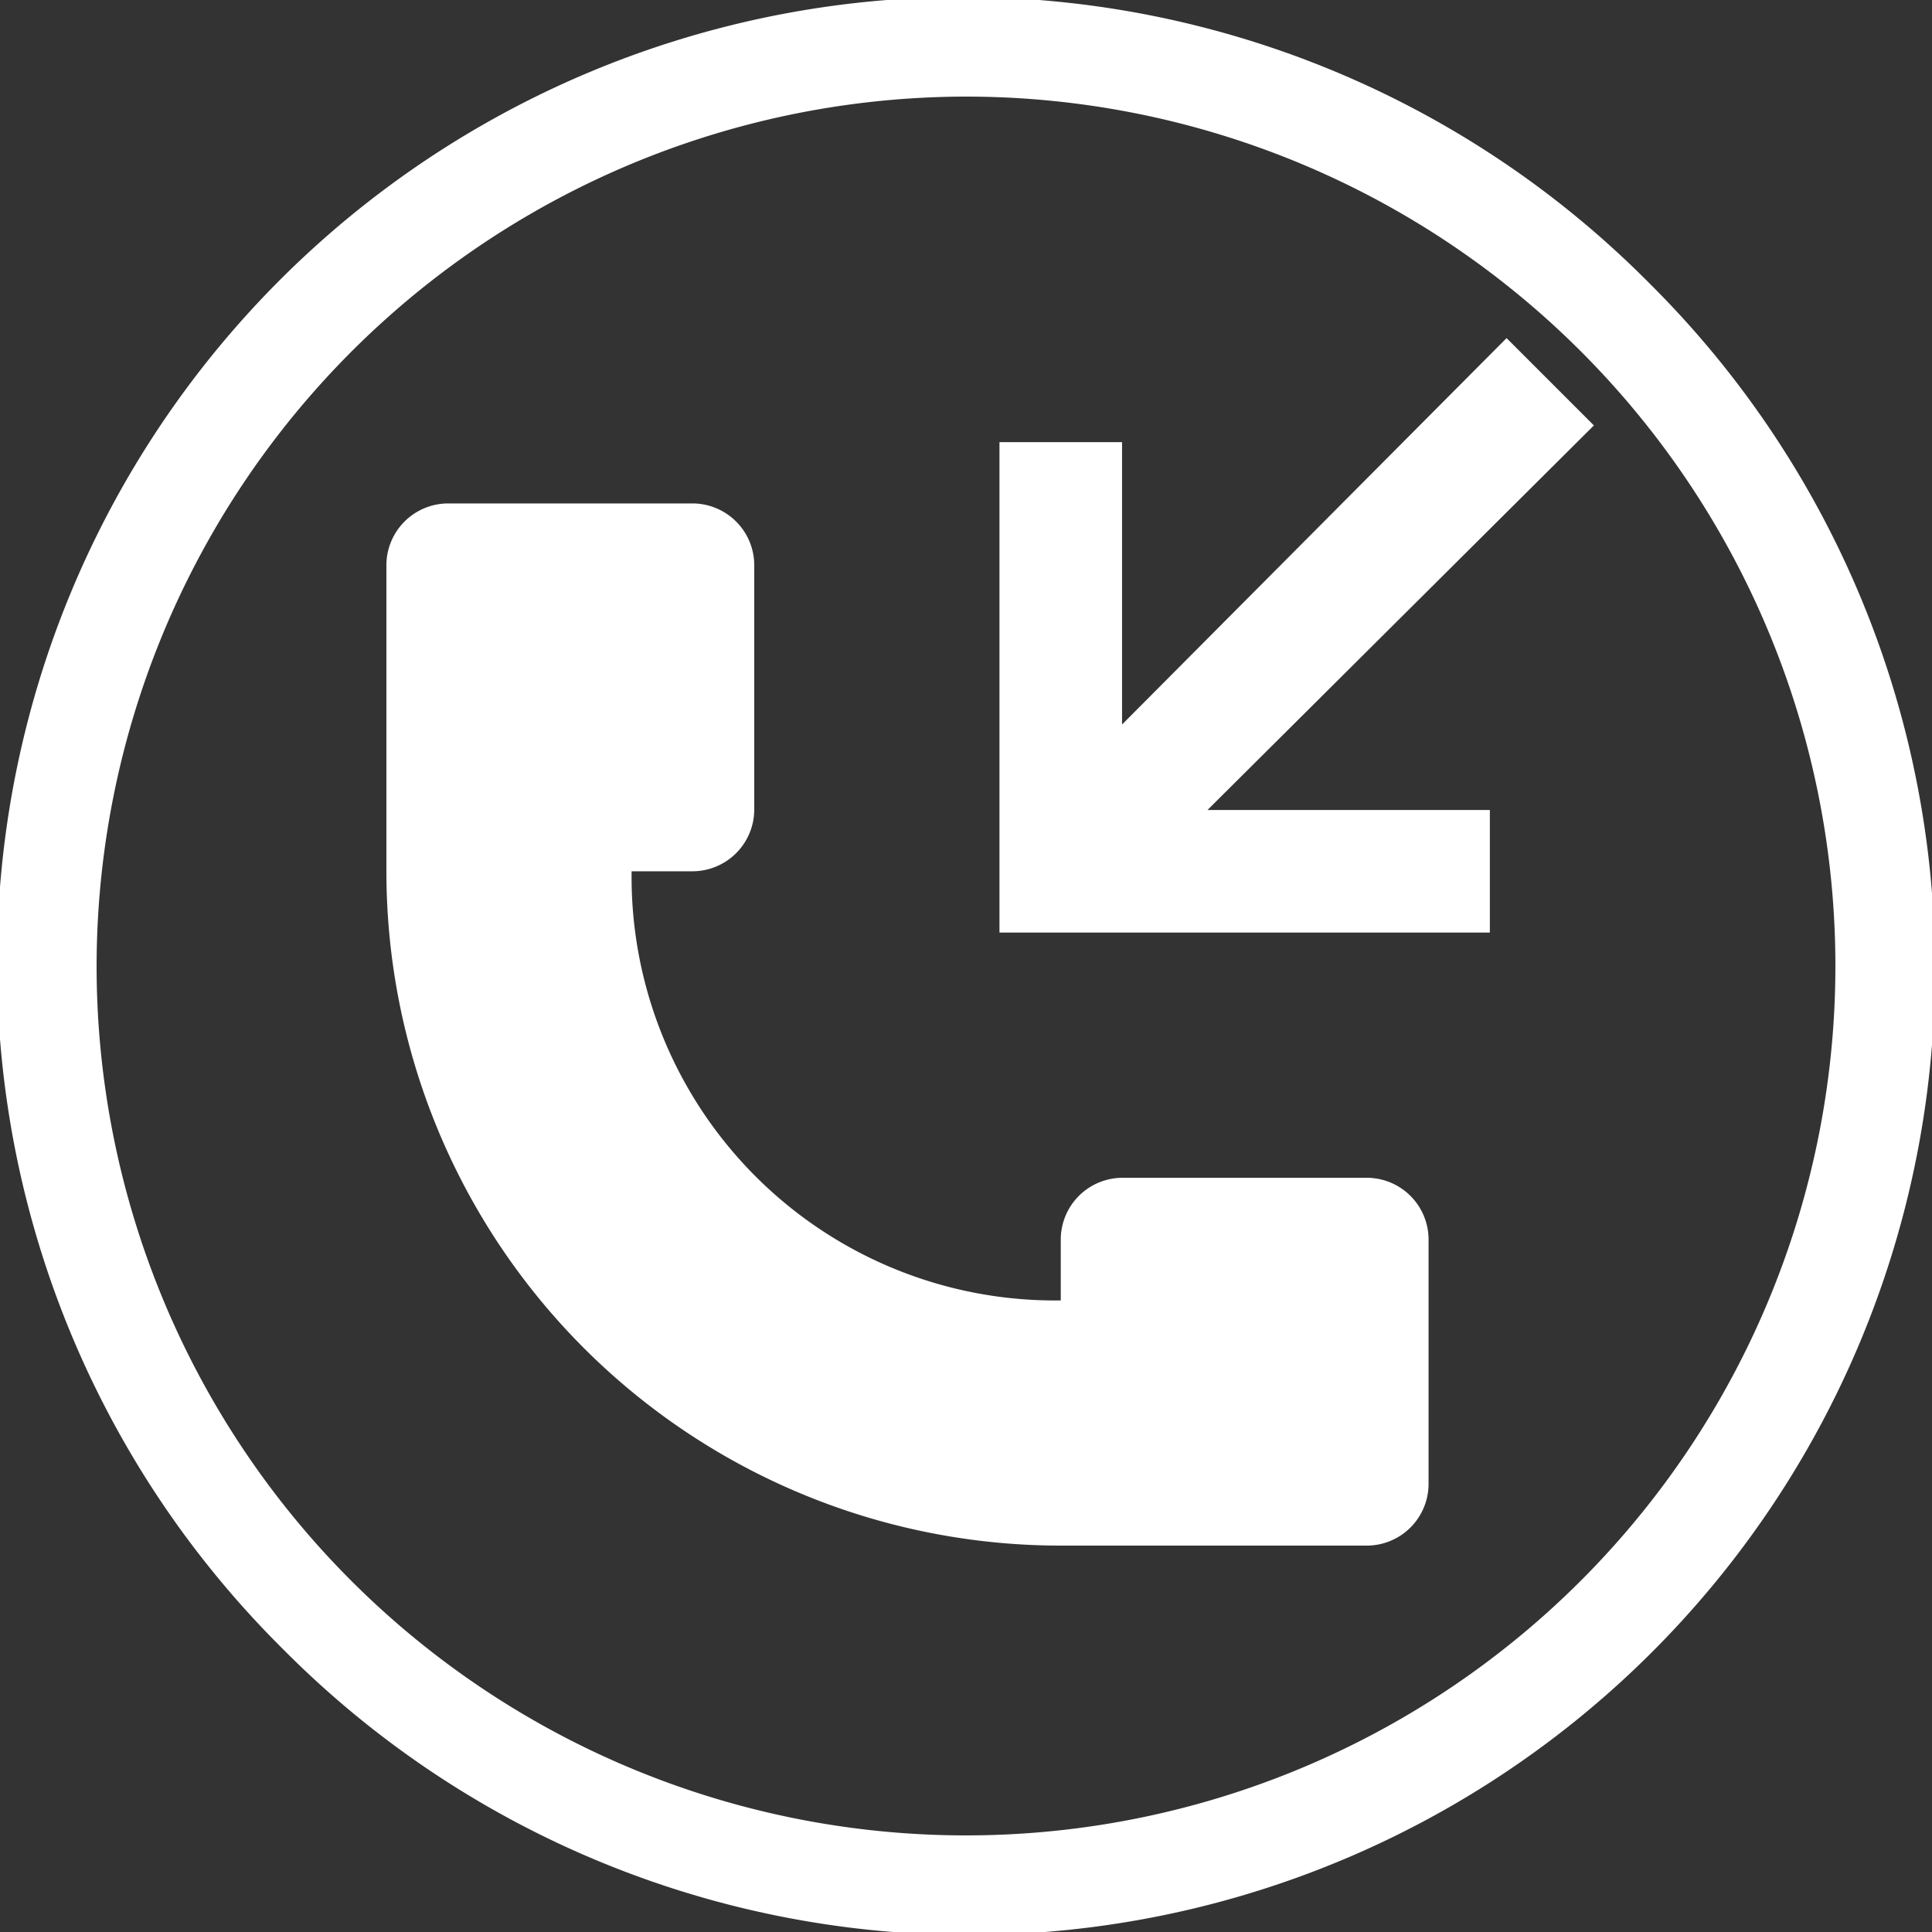 <svg xmlns="http://www.w3.org/2000/svg" width="40" height="40" viewBox="0 0 40 40"><rect x="0" y="0" width="40" height="40" fill="#333333" stroke="none"/><defs><style>.a{fill:#fff;}</style></defs><path class="a" d="M5.858,34.142A20,20,0,1,1,34.142,5.858,20,20,0,1,1,5.858,34.142ZM2,20A18,18,0,1,0,20,2,18.02,18.02,0,0,0,2,20ZM21.962,32A13.961,13.961,0,0,1,8,18.039V11.693a1.281,1.281,0,0,1,1.269-1.27h5.077a1.281,1.281,0,0,1,1.27,1.27V16.77a1.281,1.281,0,0,1-1.27,1.269H13.077a8.768,8.768,0,0,0,8.885,8.885v-1.27a1.28,1.28,0,0,1,1.269-1.269h5.077a1.28,1.28,0,0,1,1.269,1.269v5.078A1.28,1.28,0,0,1,28.308,32ZM20.693,19.308V9.154h2.538V15l7.961-8L33,8.808,25,16.77h5.846v2.538Z"/></svg>